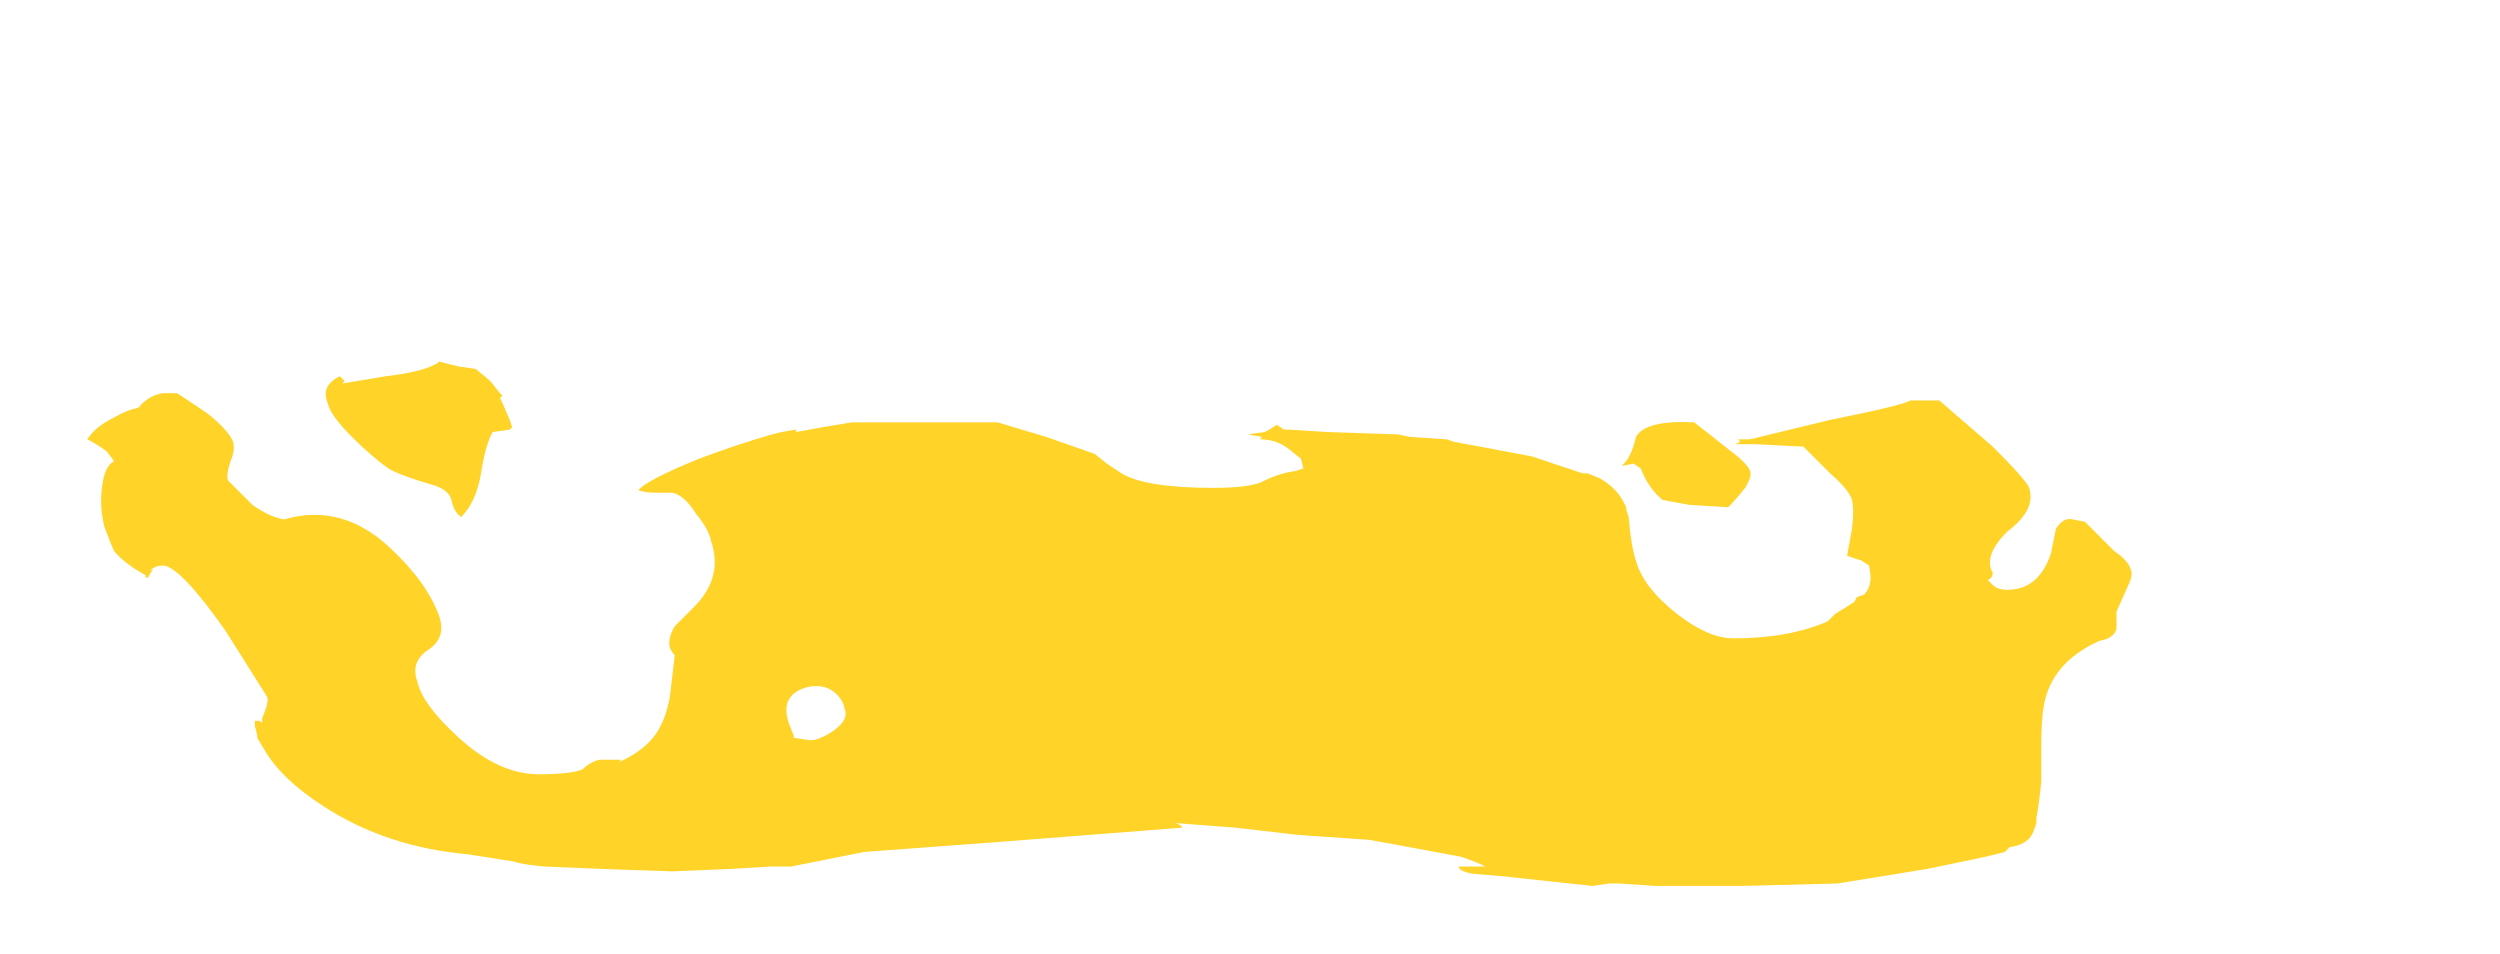 <?xml version="1.0" encoding="UTF-8" standalone="no"?>
<svg xmlns:ffdec="https://www.free-decompiler.com/flash" xmlns:xlink="http://www.w3.org/1999/xlink" ffdec:objectType="frame" height="137.55px" width="360.5px" xmlns="http://www.w3.org/2000/svg">
  <g transform="matrix(1.0, 0.0, 0.0, 1.0, 164.15, 129.15)">
    <use ffdec:characterId="1182" height="10.8" transform="matrix(7.0, 0.0, 0.0, 7.0, -151.55, -77.0)" width="42.1" xlink:href="#shape0"/>
  </g>
  <defs>
    <g id="shape0" transform="matrix(1.0, 0.0, 0.0, 1.0, 21.65, 11.0)">
      <path d="M6.5 -9.35 L8.1 -9.05 9.15 -8.7 9.25 -8.7 9.5 -8.6 Q9.85 -8.4 10.0 -8.1 L10.05 -8.0 10.05 -7.95 10.1 -7.8 Q10.15 -7.2 10.25 -6.9 10.4 -6.35 11.1 -5.8 11.75 -5.3 12.25 -5.3 13.4 -5.3 14.2 -5.65 L14.35 -5.8 14.75 -6.05 14.8 -6.15 14.95 -6.2 Q15.15 -6.4 15.05 -6.8 L14.9 -6.9 14.6 -7.0 14.7 -7.55 Q14.75 -7.95 14.7 -8.15 14.65 -8.35 14.25 -8.7 L13.7 -9.25 12.7 -9.3 12.3 -9.3 12.4 -9.35 12.35 -9.4 12.6 -9.4 14.25 -9.8 Q15.75 -10.1 15.9 -10.2 L16.5 -10.2 17.6 -9.25 Q18.3 -8.55 18.35 -8.4 18.5 -7.95 17.9 -7.5 17.4 -7.0 17.6 -6.65 17.6 -6.55 17.5 -6.5 L17.6 -6.4 Q17.7 -6.3 17.9 -6.3 18.55 -6.3 18.8 -7.05 L18.9 -7.55 Q19.05 -7.8 19.25 -7.75 L19.5 -7.7 20.1 -7.1 Q20.4 -6.9 20.45 -6.7 20.5 -6.6 20.35 -6.3 L20.15 -5.85 20.15 -5.5 Q20.1 -5.3 19.8 -5.25 18.8 -4.8 18.65 -3.9 18.6 -3.6 18.6 -3.1 L18.6 -2.35 Q18.55 -1.85 18.5 -1.6 L18.5 -1.5 18.45 -1.35 Q18.35 -1.05 17.95 -1.0 L17.85 -0.9 17.45 -0.8 16.25 -0.55 14.4 -0.25 12.45 -0.2 10.65 -0.2 9.9 -0.25 9.7 -0.25 9.35 -0.2 7.5 -0.4 6.9 -0.45 Q6.6 -0.5 6.6 -0.6 L7.15 -0.6 Q6.95 -0.7 6.65 -0.8 5.05 -1.1 4.75 -1.15 L3.3 -1.25 2.0 -1.4 0.7 -1.5 0.75 -1.5 Q0.9 -1.45 0.9 -1.4 L-2.95 -1.1 -5.65 -0.9 -7.15 -0.6 -7.55 -0.6 -8.4 -0.55 -9.6 -0.5 -11.05 -0.55 -12.25 -0.6 Q-12.75 -0.65 -12.85 -0.7 L-13.8 -0.85 Q-15.5 -1.0 -16.8 -1.85 -17.65 -2.4 -18.0 -3.0 L-18.15 -3.25 -18.15 -3.3 -18.2 -3.5 -18.2 -3.6 -18.1 -3.6 -18.05 -3.55 -18.05 -3.65 Q-17.9 -4.0 -17.95 -4.1 L-18.8 -5.45 Q-19.75 -6.8 -20.1 -6.8 -20.25 -6.8 -20.35 -6.7 L-20.3 -6.7 -20.35 -6.65 -20.4 -6.55 -20.45 -6.55 -20.45 -6.6 Q-20.9 -6.85 -21.1 -7.1 -21.15 -7.2 -21.3 -7.6 -21.4 -8.0 -21.35 -8.4 -21.3 -8.85 -21.1 -8.95 L-21.25 -9.15 Q-21.45 -9.3 -21.65 -9.4 -21.5 -9.65 -21.1 -9.85 -20.85 -10.0 -20.6 -10.05 -20.4 -10.3 -20.1 -10.35 L-19.8 -10.35 -19.2 -9.95 Q-18.75 -9.6 -18.65 -9.35 -18.6 -9.2 -18.7 -8.95 -18.8 -8.65 -18.75 -8.55 L-18.25 -8.05 Q-17.9 -7.8 -17.6 -7.75 -16.4 -8.1 -15.4 -7.15 -14.65 -6.45 -14.4 -5.75 -14.25 -5.3 -14.65 -5.05 -15.0 -4.8 -14.85 -4.4 -14.75 -3.95 -14.05 -3.3 -13.2 -2.5 -12.35 -2.5 -11.7 -2.5 -11.45 -2.6 -11.3 -2.75 -11.1 -2.8 L-10.65 -2.8 -10.7 -2.75 Q-10.25 -2.95 -10.0 -3.25 -9.75 -3.55 -9.65 -4.1 L-9.55 -4.95 Q-9.6 -5.0 -9.65 -5.1 -9.7 -5.3 -9.55 -5.55 L-9.15 -5.95 Q-8.55 -6.55 -8.8 -7.3 -8.85 -7.55 -9.1 -7.85 -9.35 -8.25 -9.6 -8.3 L-9.95 -8.3 Q-10.15 -8.3 -10.3 -8.35 -10.15 -8.55 -9.05 -9.0 -8.25 -9.3 -7.55 -9.5 L-7.35 -9.55 -7.05 -9.6 -7.05 -9.55 -6.5 -9.65 -5.9 -9.75 -2.9 -9.75 -1.9 -9.45 -0.9 -9.1 -0.65 -8.9 -0.35 -8.7 Q0.15 -8.4 1.55 -8.4 2.35 -8.4 2.6 -8.55 2.9 -8.7 3.25 -8.75 L3.4 -8.8 3.35 -9.0 3.1 -9.2 Q2.85 -9.4 2.5 -9.4 L2.55 -9.45 2.25 -9.5 2.6 -9.55 2.7 -9.6 2.85 -9.7 3.0 -9.6 3.1 -9.6 3.9 -9.55 5.4 -9.5 5.35 -9.5 5.6 -9.45 6.35 -9.4 6.5 -9.35 M11.45 -9.75 L12.15 -9.2 Q12.55 -8.9 12.6 -8.75 12.65 -8.65 12.5 -8.4 12.3 -8.15 12.15 -8.0 L11.35 -8.05 10.8 -8.15 Q10.5 -8.4 10.35 -8.8 L10.2 -8.9 9.95 -8.85 Q10.15 -9.0 10.25 -9.45 10.45 -9.8 11.45 -9.75 M-14.0 -10.9 L-13.65 -10.85 -13.35 -10.6 -13.15 -10.35 -13.1 -10.3 -13.15 -10.25 -13.1 -10.15 -12.95 -9.8 -12.9 -9.65 -12.95 -9.6 -13.3 -9.55 Q-13.45 -9.3 -13.55 -8.65 -13.65 -8.1 -13.95 -7.8 -14.1 -7.9 -14.15 -8.15 -14.2 -8.35 -14.5 -8.45 -15.2 -8.65 -15.45 -8.8 -15.8 -9.05 -16.2 -9.45 -16.65 -9.9 -16.7 -10.15 -16.85 -10.5 -16.45 -10.7 L-16.35 -10.6 -16.4 -10.55 -15.5 -10.7 Q-14.65 -10.8 -14.4 -11.0 L-14.0 -10.9 M-6.05 -3.85 Q-6.1 -4.1 -6.35 -4.25 -6.55 -4.35 -6.8 -4.3 -7.4 -4.15 -7.2 -3.55 L-7.1 -3.3 -7.1 -3.25 -6.75 -3.2 Q-6.6 -3.2 -6.35 -3.35 -5.95 -3.6 -6.05 -3.85" fill="#ffd327" fill-rule="evenodd" stroke="none"/>
    </g>
  </defs>
</svg>

